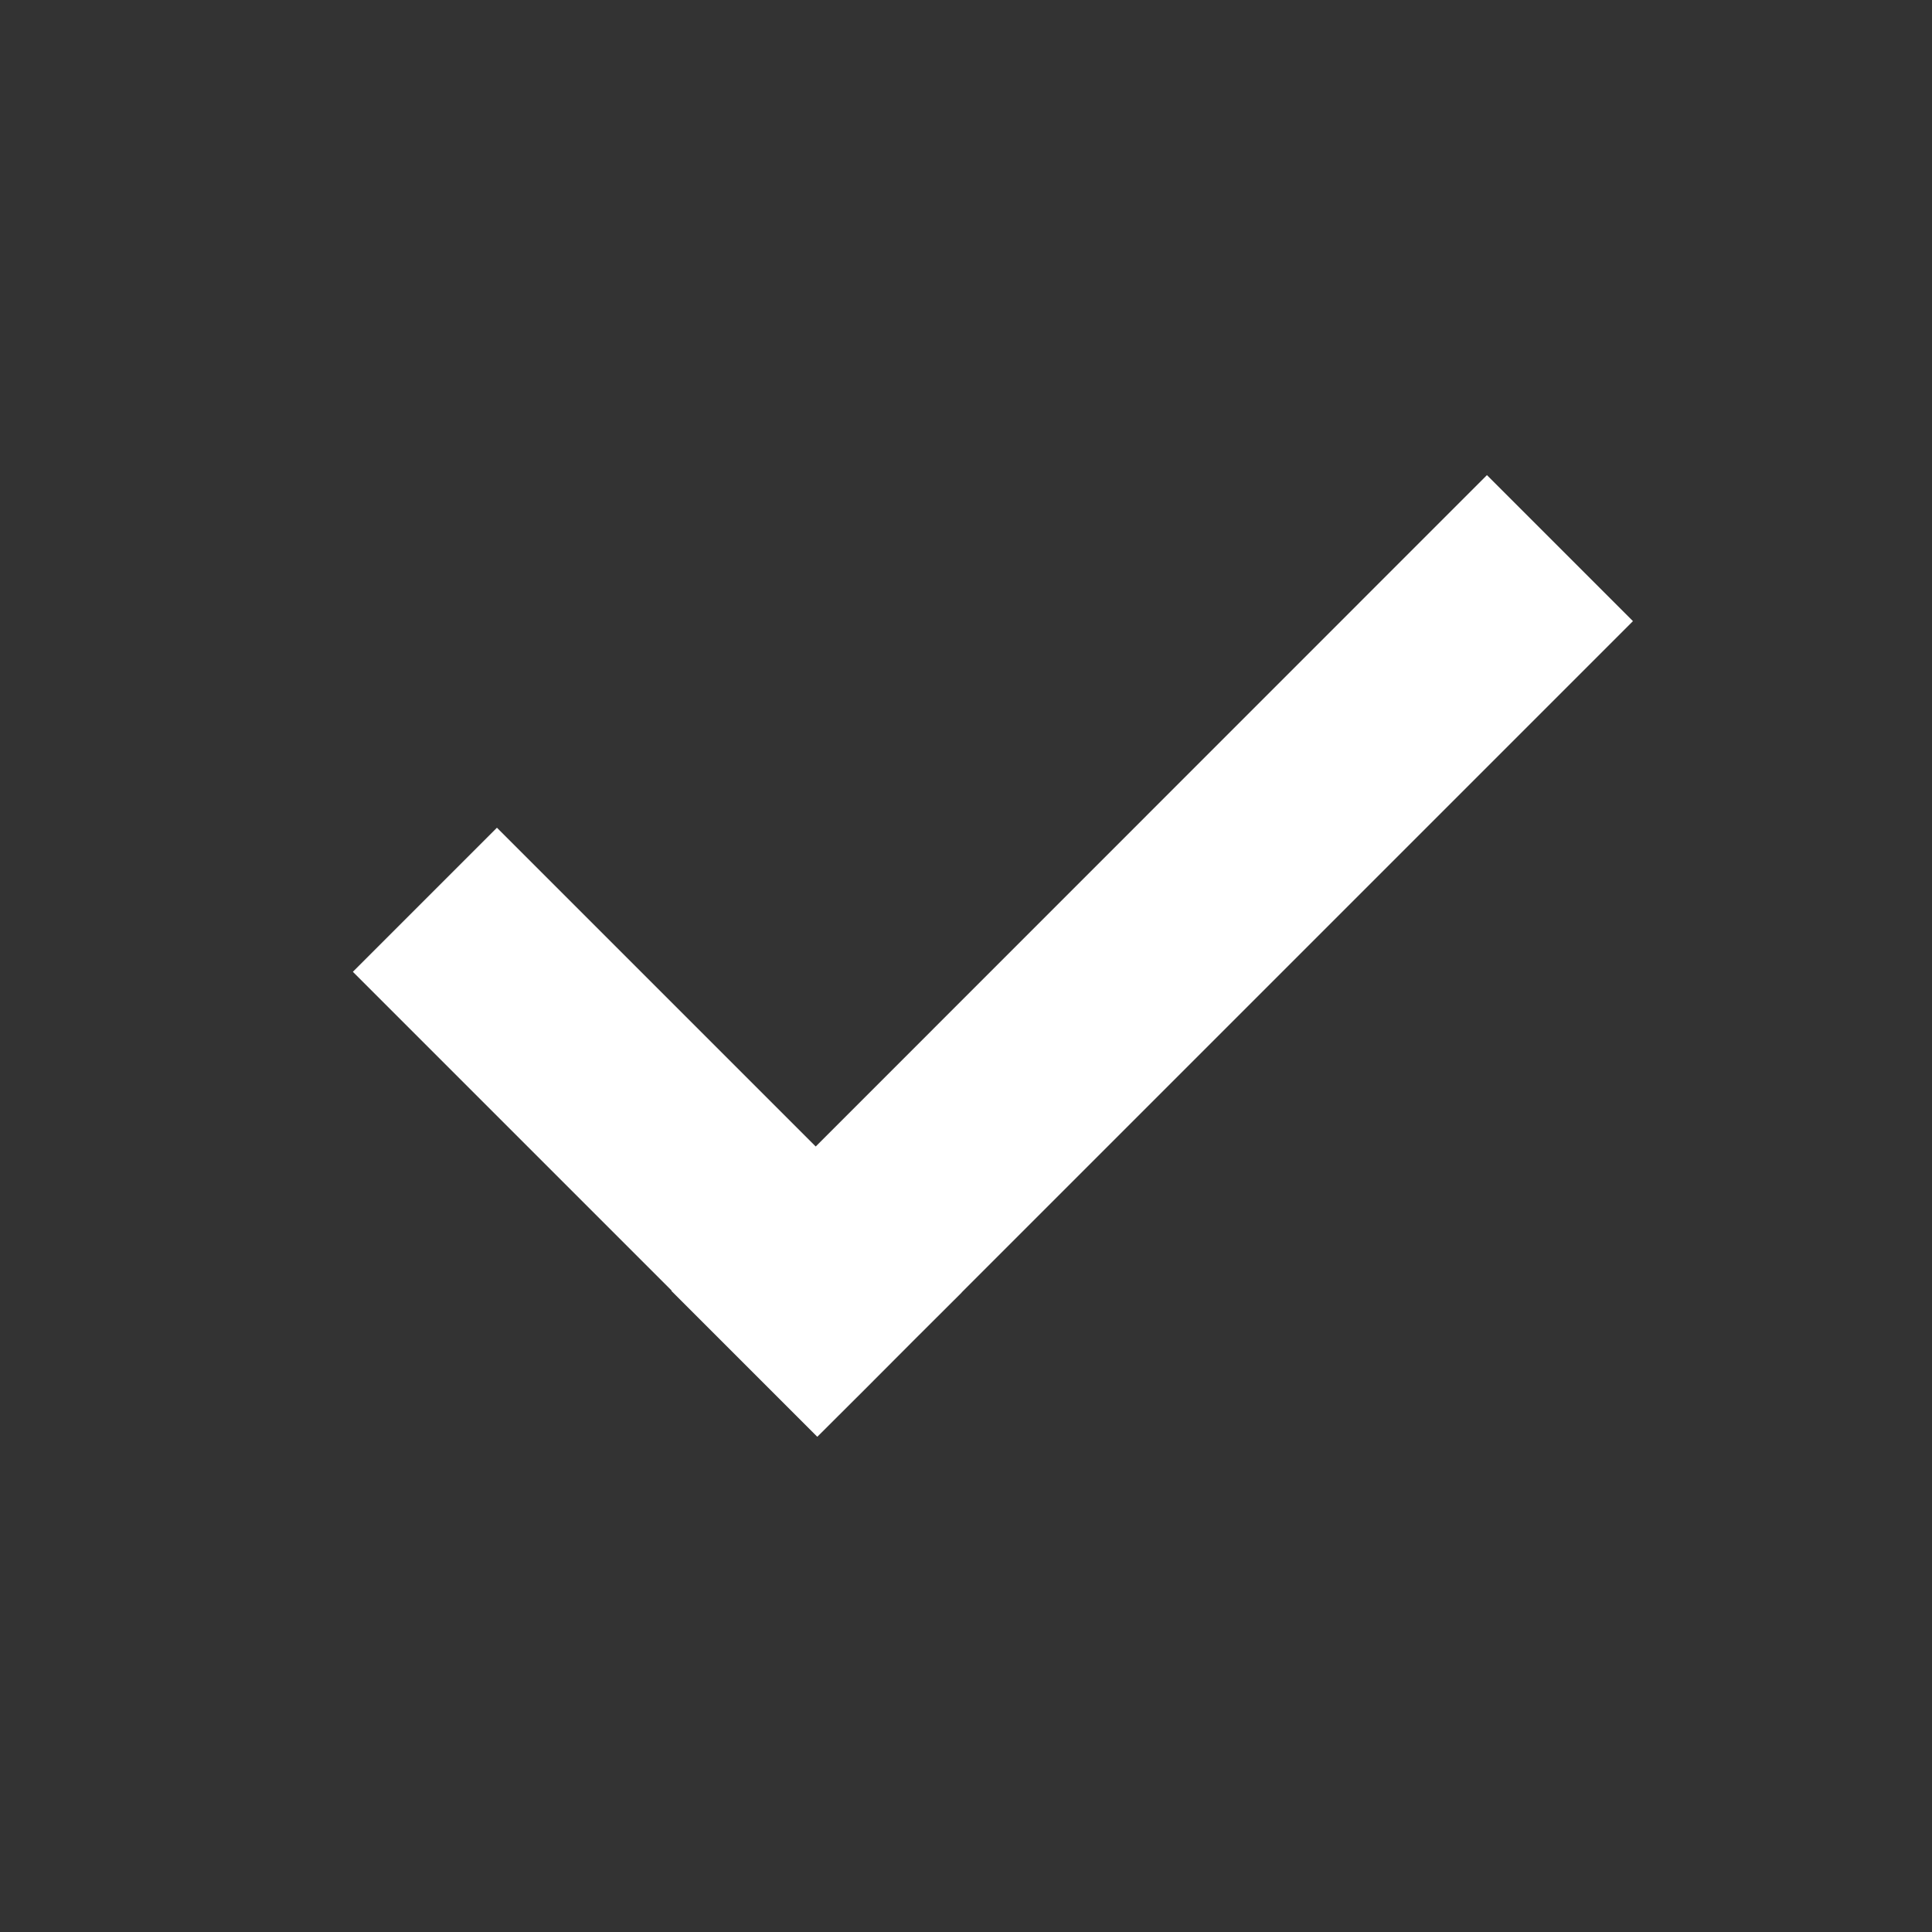 <?xml version="1.0" encoding="UTF-8"?> <svg xmlns="http://www.w3.org/2000/svg" width="14" height="14" viewBox="0 0 14 14" fill="none"><rect x="0" y="0" width="14" height="14" fill="#333333" stroke="none"/> <path fill-rule="evenodd" clip-rule="evenodd" d="M10.775 3.443L11.126 3.794L11.482 4.15L11.833 4.501L11.126 5.208L6.969 9.365L6.969 9.366L6.631 9.703L6.262 10.073L5.924 10.41L5.924 10.41L5.922 10.411L5.572 10.061L5.215 9.704L4.865 9.354L4.867 9.352L3.264 7.749L2.557 7.042L2.894 6.705L3.264 6.335L3.601 5.998L4.308 6.705L5.911 8.308L10.068 4.15L10.775 3.443Z" fill="white"></path> </svg> 
